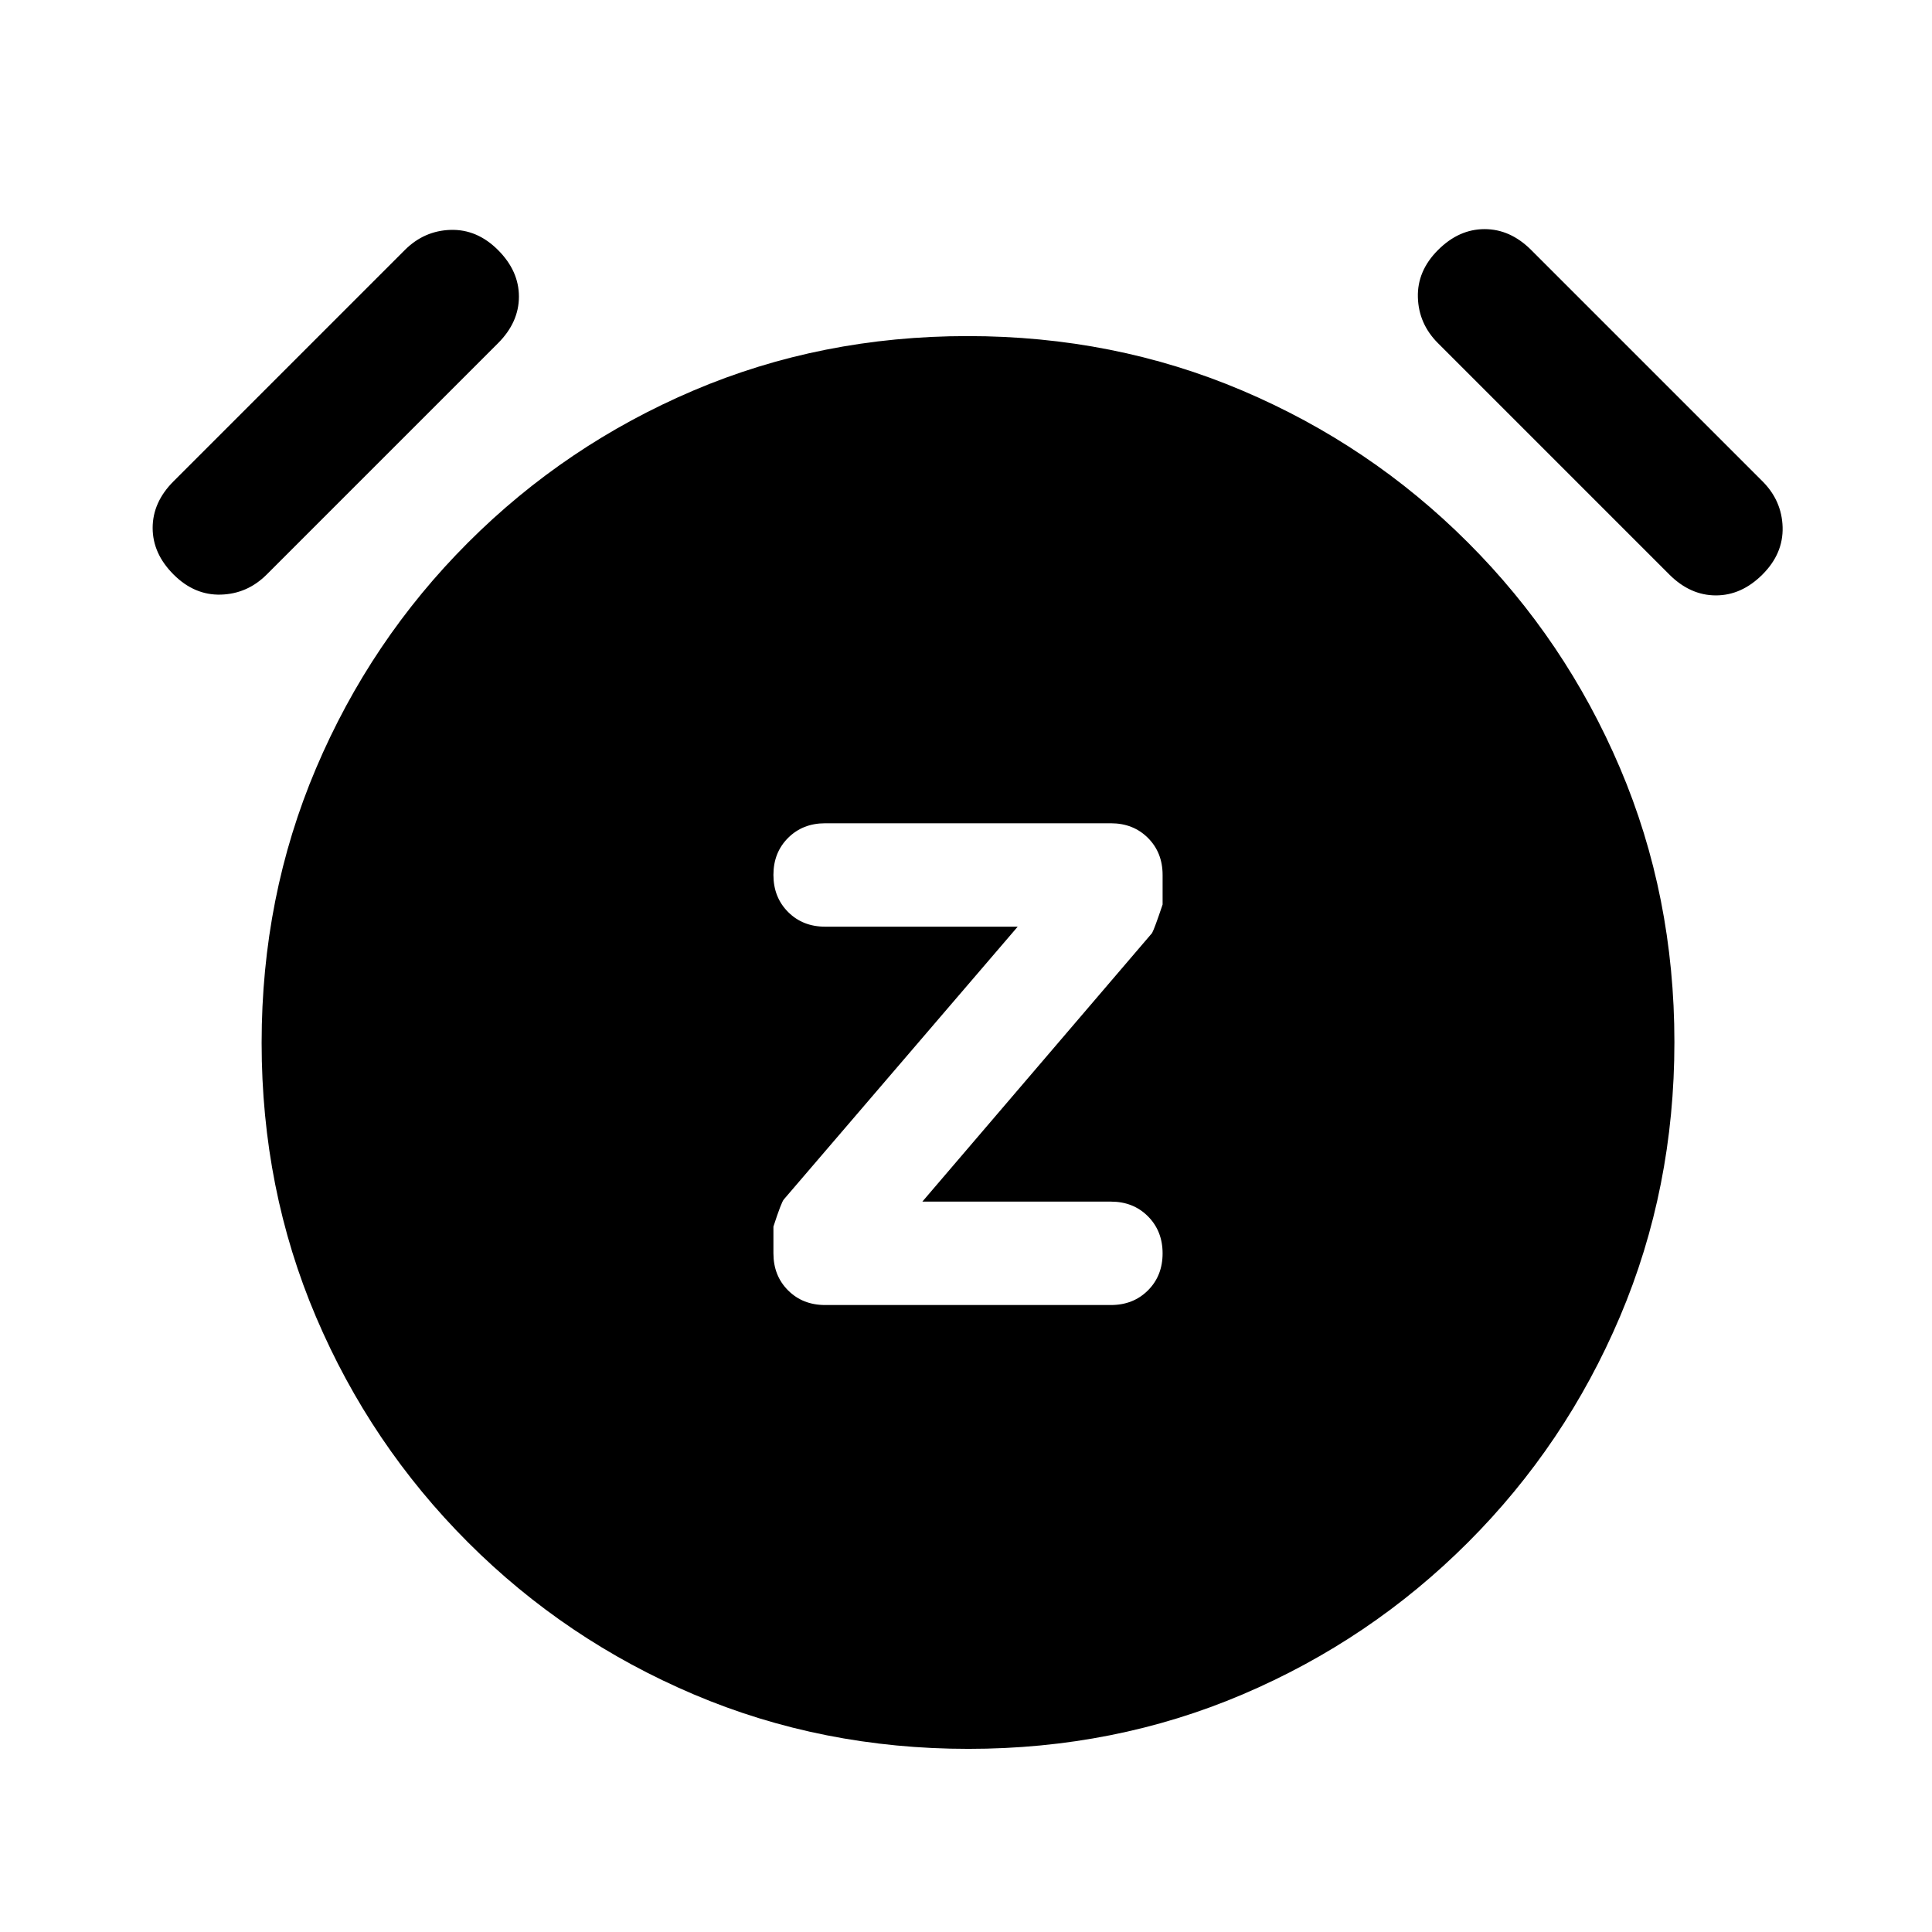 <svg xmlns="http://www.w3.org/2000/svg" height="24" viewBox="0 -960 960 960" width="24"><path d="m458.31-362.92 114.15-133.46q1.23-2.24 5.23-14.17v-14.68q0-11.13-7.28-18.41-7.28-7.28-18.41-7.28H410q-11.13 0-18.41 7.27-7.28 7.27-7.28 18.38 0 11.12 7.28 18.43 7.28 7.3 18.41 7.3h95.69L389.54-364.08q-1.23 1.23-5.23 13.57v13.28q0 11.13 7.28 18.41 7.28 7.28 18.41 7.28h142q11.13 0 18.41-7.27 7.28-7.27 7.28-18.39 0-11.11-7.28-18.42-7.28-7.3-18.41-7.3h-93.69ZM481.18-91q-72.72 0-136.41-27.04t-112.19-75.54q-48.5-48.5-75.54-112.01Q130-369.1 130-441.82t27.04-136.41q27.04-63.69 75.54-112.19 48.5-48.5 112.01-75.54Q408.1-793 480.82-793t136.41 27.04q63.69 27.04 112.19 75.54 48.5 48.5 75.54 112.01Q832-514.9 832-442.18t-27.04 136.41q-27.04 63.69-75.54 112.19-48.5 48.5-112.01 75.54Q553.9-91 481.18-91ZM86.23-674.54q-10.38-10.38-10.38-23.15 0-12.77 10.38-23.16l114.92-114.92q9.62-9.61 22.77-10 13.16-.38 23.54 10 10.39 10.39 10.39 23.15 0 12.77-10.39 23.16L132.54-674.54q-9.62 9.62-22.77 10-13.15.39-23.54-10Zm789.54 0q-10.39 10.39-23.15 10.39-12.77 0-23.16-10.39L714.54-789.46q-9.62-9.62-10-22.77-.39-13.15 10-23.54 10.38-10.38 23.15-10.38 12.77 0 23.16 10.38l114.92 114.92q9.61 9.62 10 22.77.38 13.16-10 23.54Z"/></svg>